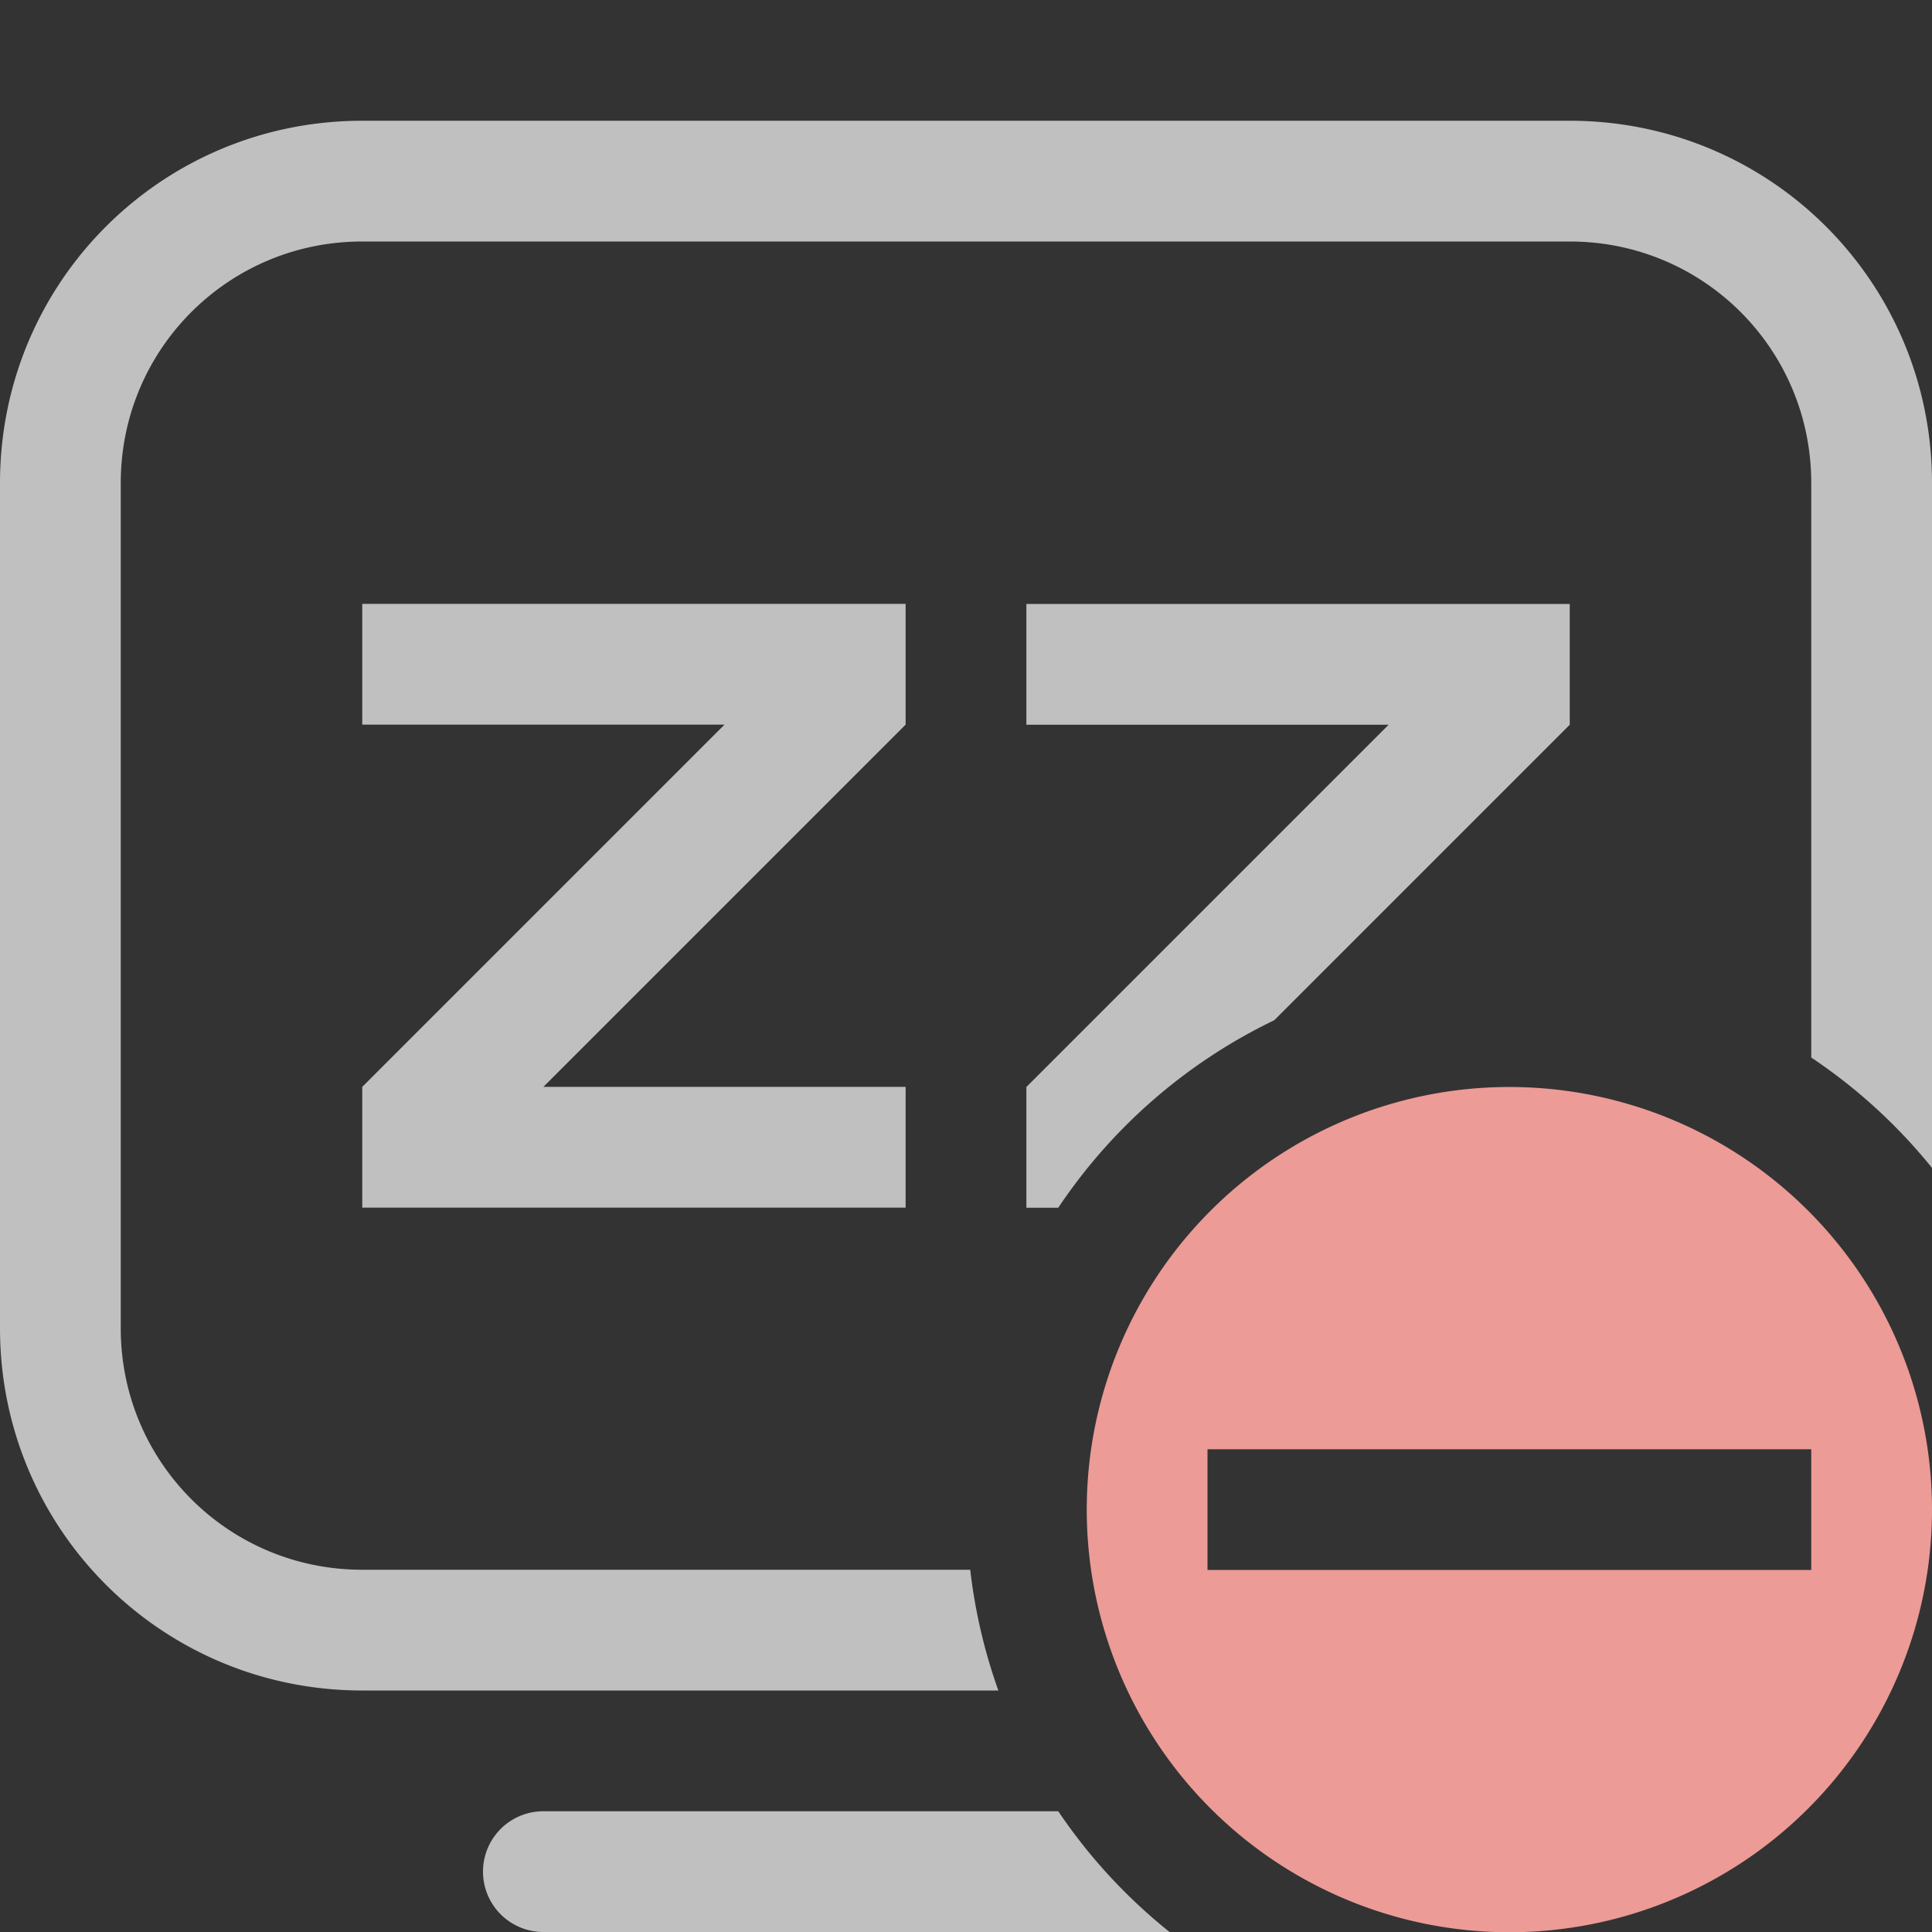 <svg xmlns="http://www.w3.org/2000/svg" width="16" height="16">
    <rect width="100%" height="100%" fill="#333333" stroke="none"/>
    <path fill="#fdfdfd" fill-opacity=".7" d="M3 1C1.338 1 0 2.338 0 4v7c0 1.662 1.338 3 3 3h5.268a4.5 4.5 0 0 1-.233-1H3c-1.108 0-2-.892-2-2V4c0-1.108.892-2 2-2h10c1.108 0 2 .892 2 2v4.758a4.5 4.5 0 0 1 1 .914V4c0-1.662-1.338-3-3-3H3zM4.5 15a.499.499 0 1 0 0 1h5.186a4.5 4.5 0 0 1-.922-1H4.5z"/>
    <path fill="#ec9b97" d="M12.5 9.002a3.5 3.5 0 0 0-3.5 3.5 3.5 3.5 0 0 0 3.5 3.5 3.5 3.5 0 0 0 3.5-3.5 3.5 3.5 0 0 0-3.5-3.5zm-2.5 3h5v1h-5v-1z" class="error"/>
    <path fill="#fdfdfd" fill-opacity=".7" d="M3 5.001h4.5v1l-3 3h3v1H3v-1l3-3H3zM8.5 5.002v1h3l-3 3v1h.264a4.5 4.5 0 0 1 1.789-1.553L13 6.002v-1H8.5z"/>
</svg>

